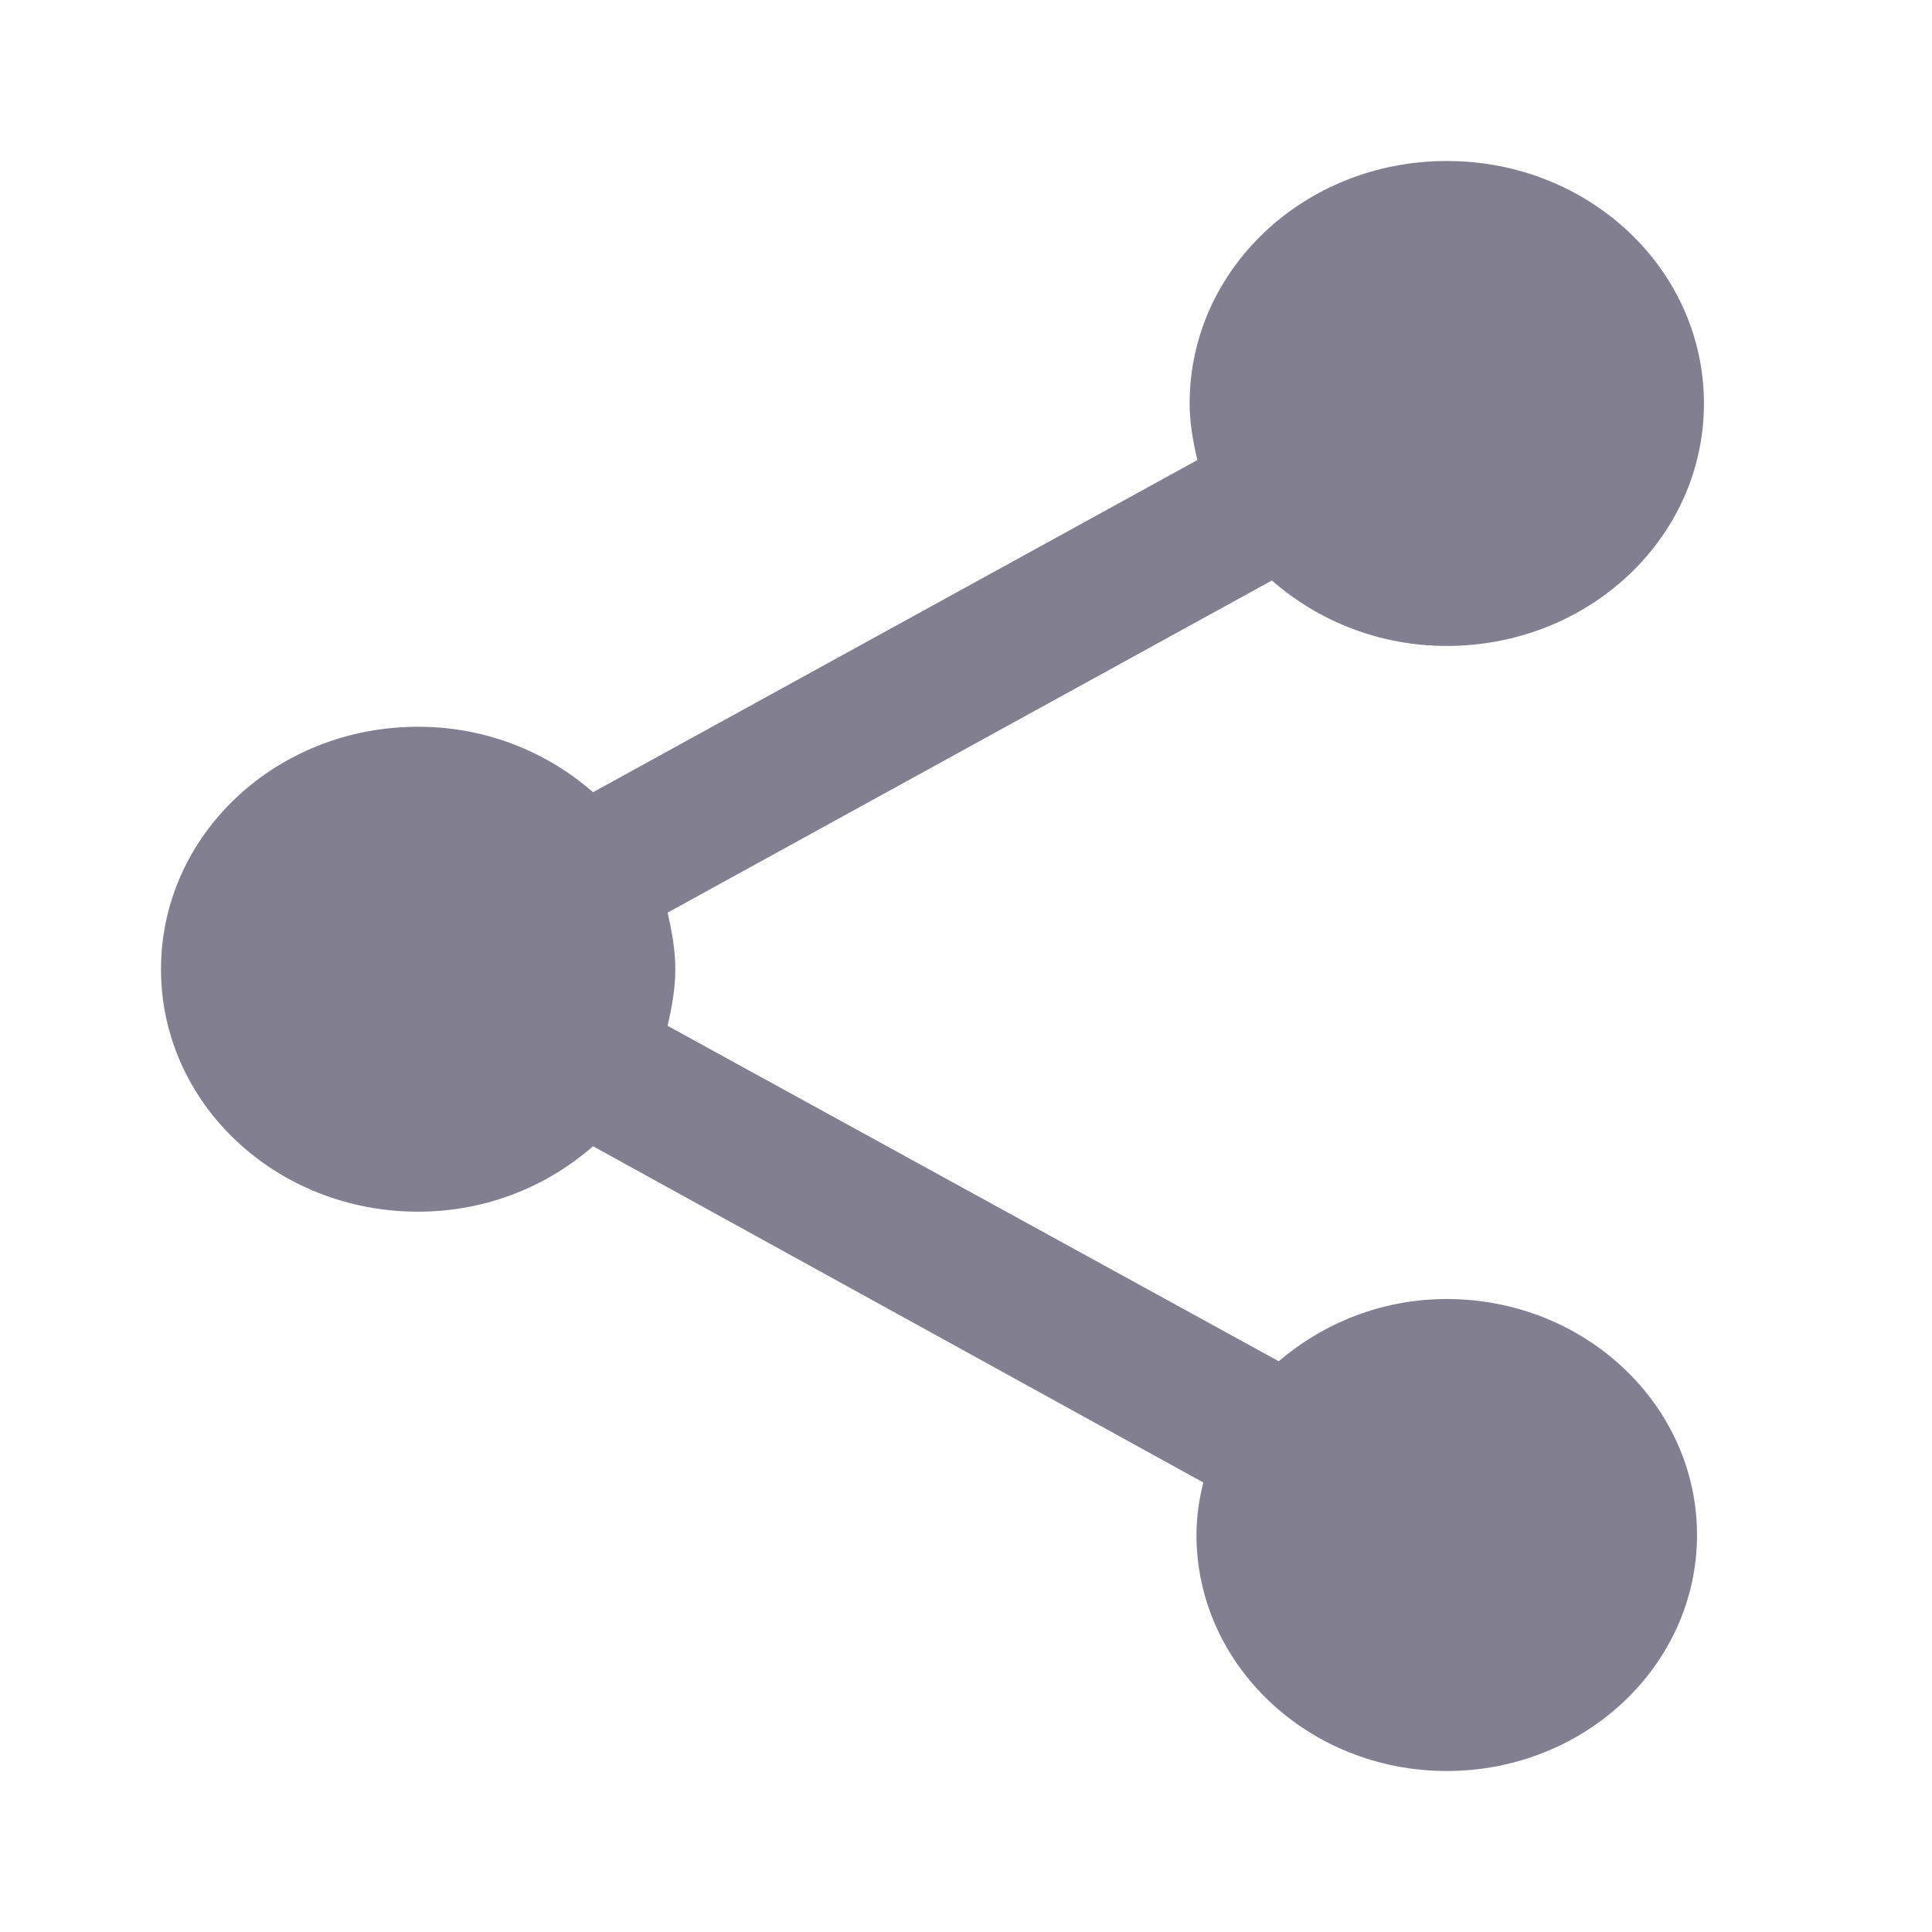 <svg width="24" height="24" viewBox="0 0 24 24" fill="none" xmlns="http://www.w3.org/2000/svg">
<g id="vuesax/bold/document-download">
<g id="document-download">
<path id="Vector" d="M17.972 16.137C17.163 16.137 16.439 16.438 15.885 16.91L8.293 12.743C8.346 12.512 8.389 12.281 8.389 12.04C8.389 11.799 8.346 11.568 8.293 11.337L15.8 7.211C16.375 7.713 17.131 8.024 17.972 8.024C19.74 8.024 21.167 6.679 21.167 5.012C21.167 3.345 19.74 2 17.972 2C16.205 2 14.778 3.345 14.778 5.012C14.778 5.253 14.82 5.484 14.874 5.715L7.367 9.841C6.792 9.339 6.036 9.028 5.194 9.028C3.427 9.028 2 10.373 2 12.04C2 13.707 3.427 15.052 5.194 15.052C6.036 15.052 6.792 14.741 7.367 14.239L14.948 18.416C14.895 18.627 14.863 18.847 14.863 19.068C14.863 20.685 16.258 22 17.972 22C19.687 22 21.081 20.685 21.081 19.068C21.081 17.452 19.687 16.137 17.972 16.137Z" fill="#050123" fill-opacity="0.5"/>
</g>
</g>
</svg>
